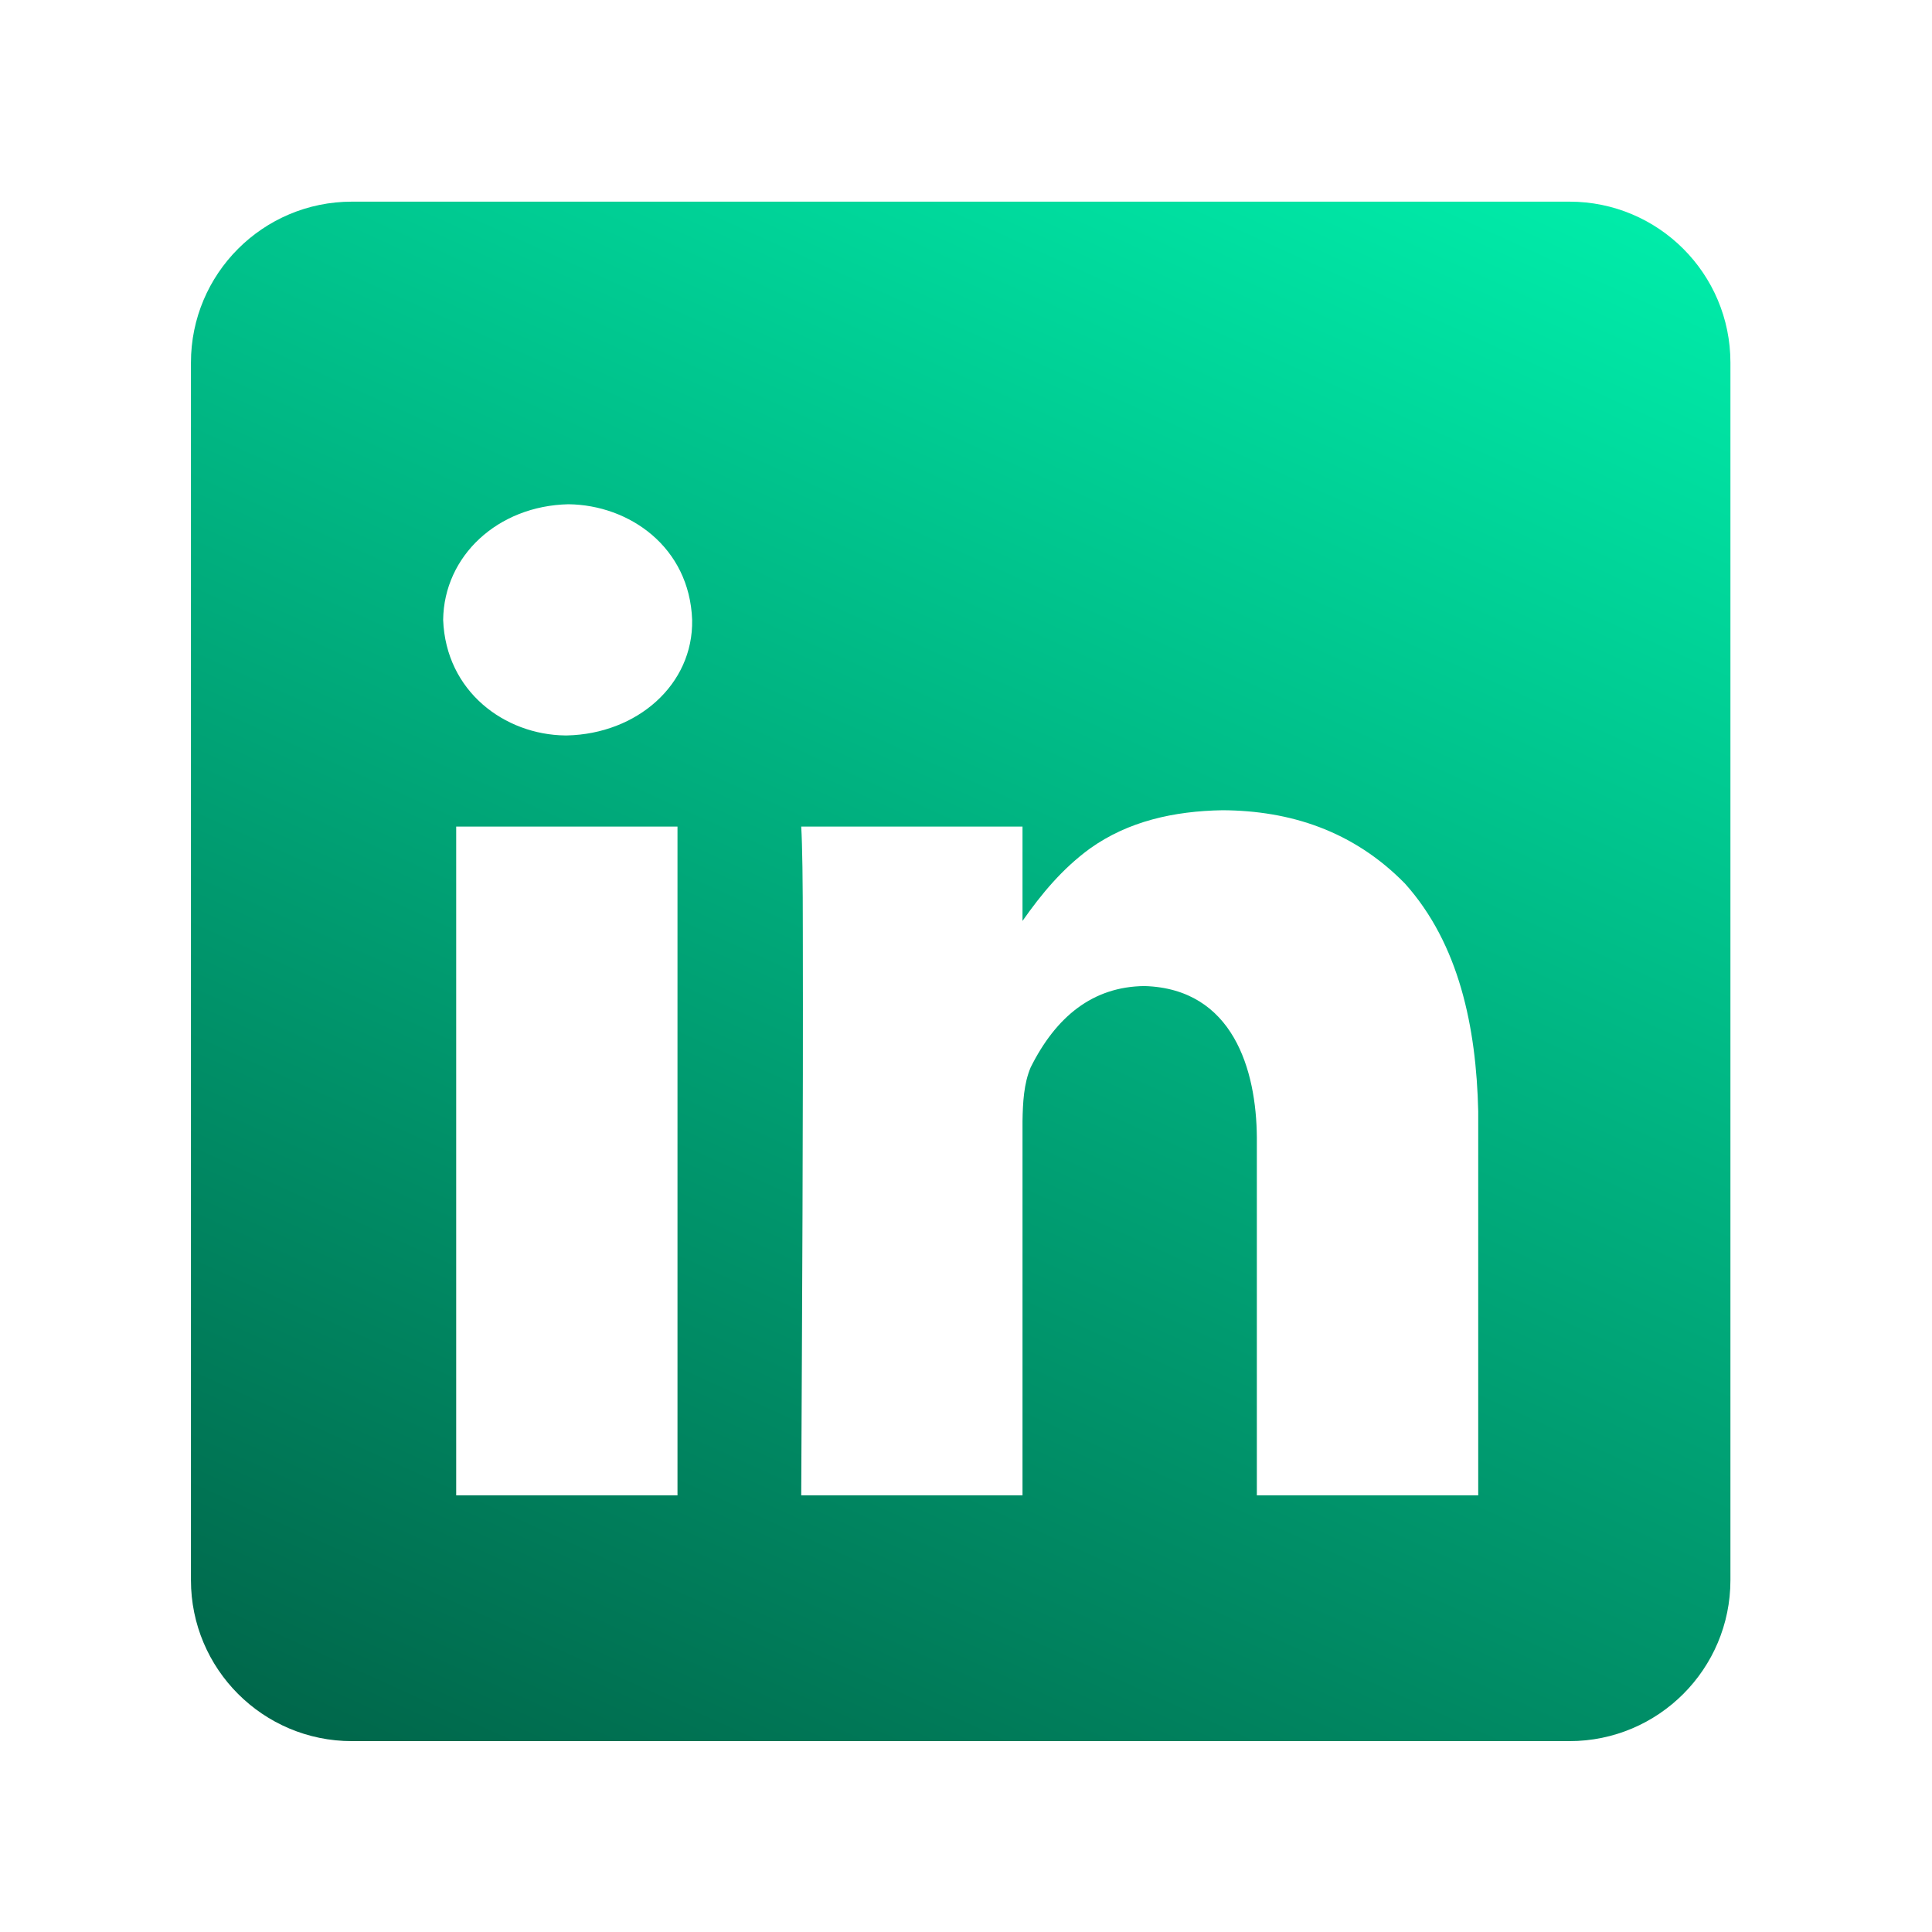 <svg width="24" height="24" viewBox="0 0 24 24" fill="none" xmlns="http://www.w3.org/2000/svg">
<path d="M4.372 2.505C3.267 2.505 2.372 3.4 2.372 4.505V19.629C2.372 20.733 3.267 21.629 4.372 21.629H19.496C20.601 21.629 21.496 20.733 21.496 19.629V4.505C21.496 3.4 20.601 2.505 19.496 2.505H4.372ZM7.062 6.264C7.819 6.273 8.565 6.796 8.598 7.7C8.614 8.505 7.913 9.117 7.042 9.136H7.021C6.271 9.127 5.539 8.592 5.505 7.7C5.515 6.905 6.184 6.283 7.062 6.264ZM15.188 10.065C16.021 10.07 16.807 10.317 17.453 10.976C18.124 11.724 18.339 12.756 18.363 13.805V18.576H15.613V14.129C15.607 13.296 15.321 12.283 14.218 12.249C13.572 12.256 13.116 12.632 12.803 13.26C12.718 13.462 12.706 13.694 12.702 13.926V18.576H9.953C9.964 16.252 9.978 13.927 9.973 11.602C9.973 10.942 9.967 10.497 9.953 10.268H12.702V11.44C12.935 11.108 13.194 10.793 13.541 10.54C14.012 10.204 14.578 10.075 15.188 10.065ZM5.667 10.268H8.416V18.576H5.667V10.268Z" fill="url(#paint0_linear_321_483)"/>
<defs>
<linearGradient id="paint0_linear_321_483" x1="23.807" y1="0.417" x2="11.533" y2="27.445" gradientUnits="userSpaceOnUse">
<stop stop-color="#00FFB7"/>
<stop offset="1" stop-color="#005B42"/>
</linearGradient>
</defs>
</svg>
